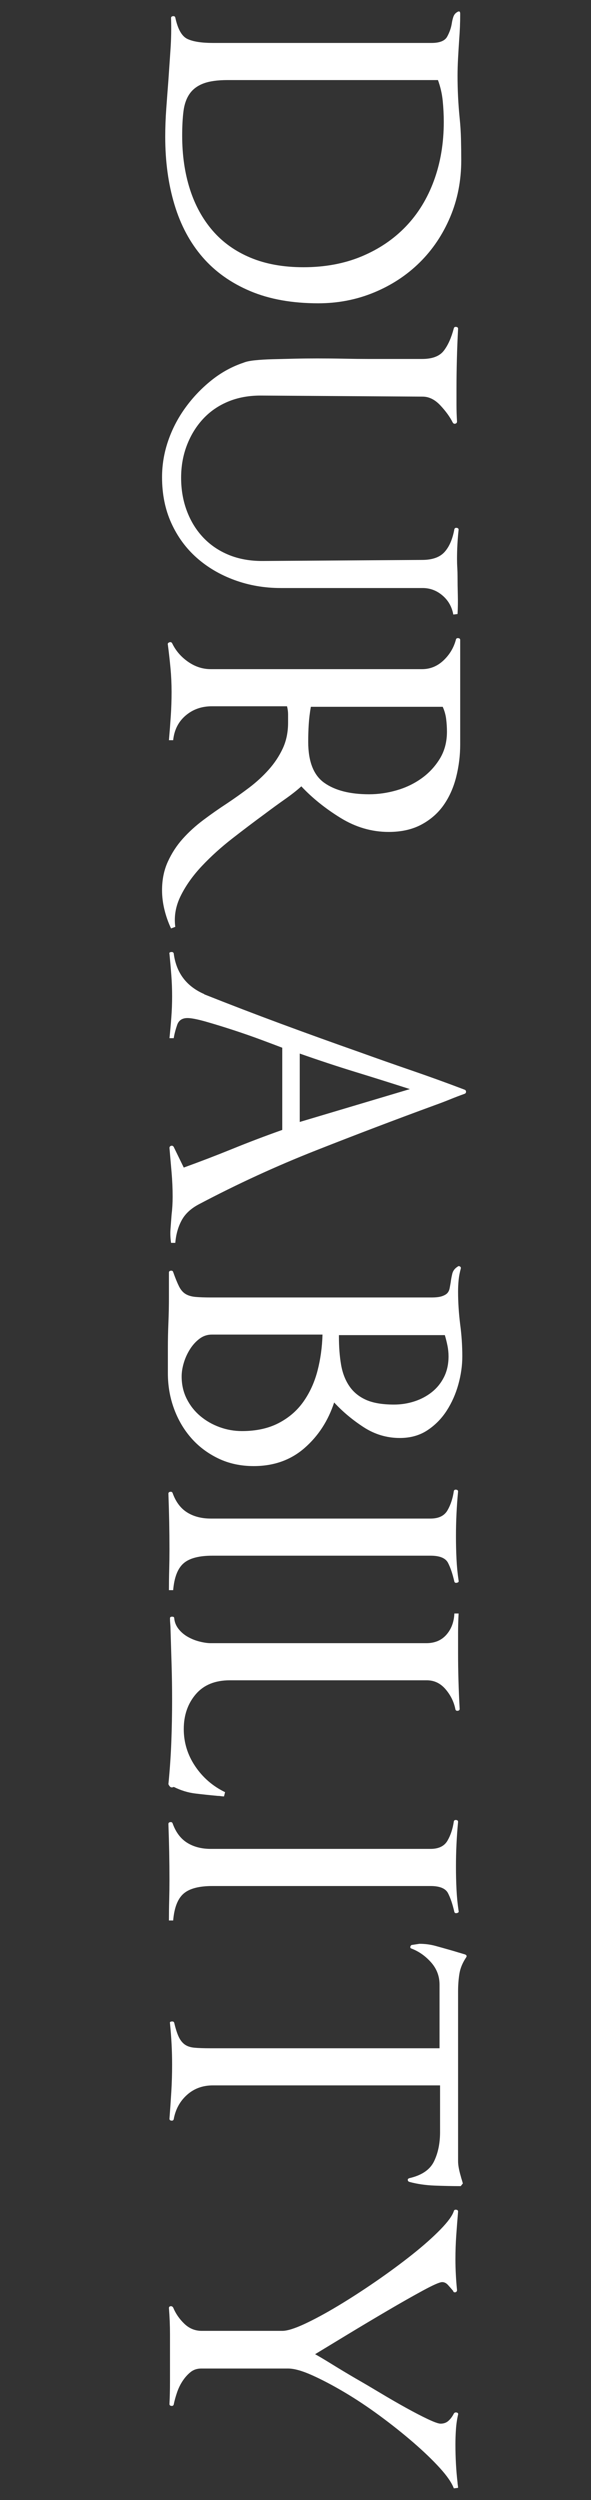 <?xml version="1.0" encoding="utf-8"?>
<!-- Generator: Adobe Illustrator 16.0.3, SVG Export Plug-In . SVG Version: 6.00 Build 0)  -->
<!DOCTYPE svg PUBLIC "-//W3C//DTD SVG 1.1//EN" "http://www.w3.org/Graphics/SVG/1.1/DTD/svg11.dtd">
<svg version="1.1" id="Layer_1" xmlns="http://www.w3.org/2000/svg" xmlns:xlink="http://www.w3.org/1999/xlink" x="0px" y="0px"
	 width="184.725px" height="780.43px" viewBox="0 0 184.725 780.43" enable-background="new 0 0 184.725 780.43"
	 xml:space="preserve">
<rect x="0" y="0" width="184.725" height="780.43" fill="#333333" stroke="none"/>
<g enable-background="new    ">
	<path fill="#FFFFFF" d="M78.21,90.873c-6.016-2.54-10.981-6.07-14.897-10.594c-3.918-4.526-6.843-9.988-8.772-16.387
		c-1.932-6.401-2.896-13.464-2.896-21.187c0-2.871,0.108-5.822,0.331-8.855c0.22-3.036,0.439-5.987,0.662-8.855
		c0.22-3.202,0.439-6.43,0.662-9.683c0.22-3.256,0.273-6.484,0.165-9.683c0-0.331,0.191-0.525,0.579-0.58
		c0.386-0.057,0.634,0.083,0.745,0.414c0.771,3.642,2.041,5.876,3.808,6.704c1.764,0.828,4.412,1.241,7.944,1.241h68.361
		c2.537,0,4.164-0.662,4.883-1.986c0.717-1.324,1.185-2.648,1.406-3.972c0.109-0.773,0.275-1.49,0.497-2.152
		c0.22-0.662,0.605-1.159,1.159-1.49c0.662-0.442,0.992-0.277,0.992,0.497c0,1.433-0.027,2.814-0.082,4.138
		c-0.057,1.324-0.14,2.703-0.248,4.138c-0.111,1.655-0.223,3.476-0.332,5.462c-0.111,1.986-0.165,3.861-0.165,5.628
		c0,2.206,0.054,4.412,0.165,6.621c0.109,2.206,0.275,4.412,0.497,6.621c0.22,2.095,0.356,4.275,0.414,6.538
		c0.054,2.261,0.083,4.441,0.083,6.539c0,6.398-1.159,12.332-3.477,17.793c-2.317,5.462-5.49,10.18-9.518,14.152
		c-4.029,3.973-8.772,7.089-14.234,9.352c-5.463,2.261-11.285,3.394-17.463,3.394C91.311,94.68,84.222,93.41,78.21,90.873z
		 M113.052,80.031c5.406-2.263,10.015-5.379,13.822-9.352c3.807-3.973,6.729-8.747,8.771-14.318
		c2.041-5.574,3.063-11.669,3.063-18.291c0-2.208-0.111-4.415-0.331-6.621c-0.222-2.209-0.719-4.361-1.489-6.456H71.175
		c-3.201,0-5.738,0.357-7.614,1.076c-1.877,0.716-3.31,1.792-4.303,3.228c-0.993,1.433-1.63,3.228-1.904,5.379
		c-0.276,2.152-0.413,4.717-0.413,7.697c0,6.067,0.799,11.612,2.399,16.635c1.599,5.02,3.973,9.352,7.118,12.994
		c3.145,3.642,7.089,6.455,11.835,8.441c4.743,1.986,10.262,2.979,16.552,2.979C101.574,83.424,107.643,82.291,113.052,80.031z"/>
	<path fill="#FFFFFF" d="M138.294,185.881c-1.82-1.545-3.889-2.316-6.207-2.316H87.727c-5.077,0-9.877-0.828-14.4-2.482
		c-4.526-1.656-8.471-3.973-11.835-6.953c-3.367-2.979-6.016-6.594-7.945-10.842c-1.932-4.248-2.896-9.02-2.896-14.316
		c0-3.865,0.634-7.643,1.903-11.34c1.268-3.697,3.063-7.145,5.38-10.344c2.317-3.203,5.02-6.043,8.11-8.525
		c3.088-2.482,6.455-4.332,10.097-5.545c0.771-0.33,1.958-0.58,3.559-0.744c1.599-0.166,3.42-0.277,5.463-0.332
		c2.04-0.057,4.274-0.111,6.703-0.166c2.426-0.057,4.854-0.082,7.282-0.082c2.869,0,5.683,0.025,8.442,0.082
		c2.757,0.055,5.297,0.084,7.614,0.084h16.718c3.199,0,5.462-0.855,6.786-2.566s2.372-4.055,3.145-7.035
		c0.109-0.33,0.357-0.471,0.746-0.412c0.385,0.053,0.578,0.248,0.578,0.578c-0.33,6.291-0.496,12.523-0.496,18.705
		c0,1.764,0,3.475,0,5.131c0,1.654,0.055,3.365,0.166,5.131c0,0.332-0.166,0.551-0.497,0.662c-0.331,0.109-0.607,0-0.827-0.33
		c-0.885-1.768-2.181-3.559-3.891-5.381c-1.711-1.82-3.559-2.73-5.545-2.73l-50.649-0.332c-3.753,0-7.146,0.635-10.18,1.904
		c-3.036,1.268-5.628,3.063-7.779,5.379c-2.152,2.318-3.836,5.049-5.049,8.193c-1.216,3.146-1.82,6.539-1.82,10.18
		c0,3.75,0.604,7.227,1.82,10.43c1.213,3.199,2.923,5.957,5.131,8.275c2.207,2.316,4.854,4.109,7.945,5.379
		c3.088,1.268,6.564,1.904,10.429,1.904l49.987-0.332c3.199,0,5.545-0.826,7.034-2.482c1.49-1.654,2.51-4.029,3.063-7.117
		c0.109-0.332,0.357-0.471,0.745-0.414c0.386,0.055,0.579,0.248,0.579,0.58c-0.331,3.088-0.496,6.123-0.496,9.104
		c0,0.881,0.025,1.793,0.082,2.73c0.055,0.938,0.083,1.848,0.083,2.732c0,1.875,0.026,3.807,0.083,5.793
		c0.055,1.986,0.025,3.973-0.083,5.959l-1.324,0.164C141.245,189.413,140.115,187.426,138.294,185.881z"/>
	<path fill="#FFFFFF" d="M51.395,283.954c-0.497-2.044-0.745-4.056-0.745-6.042c0-3.311,0.604-6.29,1.82-8.938
		c1.213-2.648,2.757-5.022,4.635-7.117c1.875-2.098,4.027-4.056,6.455-5.876c2.427-1.821,4.909-3.559,7.449-5.214
		c2.317-1.547,4.606-3.174,6.869-4.883c2.261-1.713,4.304-3.588,6.124-5.628c1.821-2.044,3.282-4.25,4.387-6.621
		c1.102-2.374,1.655-5.049,1.655-8.028c0-0.884,0-1.767,0-2.648c0-0.773-0.111-1.601-0.331-2.482H66.209
		c-3.201,0-5.933,0.965-8.193,2.896c-2.263,1.93-3.559,4.495-3.89,7.697h-1.324c0.22-2.54,0.414-5.049,0.579-7.531
		c0.166-2.483,0.249-4.994,0.249-7.531c0-2.54-0.111-4.994-0.331-7.366c-0.223-2.374-0.497-4.829-0.828-7.366
		c-0.111-0.331,0.026-0.579,0.414-0.744c0.386-0.166,0.688-0.083,0.91,0.248c1.102,2.317,2.757,4.247,4.966,5.793
		c2.206,1.544,4.578,2.317,7.117,2.317h66.044c2.537,0,4.771-0.91,6.704-2.73c1.929-1.821,3.227-4.002,3.889-6.539
		c0.109-0.331,0.357-0.471,0.746-0.413c0.385,0.054,0.578,0.248,0.578,0.579v32.608c0,3.419-0.413,6.786-1.24,10.097
		c-0.828,3.311-2.127,6.233-3.891,8.772c-1.766,2.537-4.084,4.578-6.951,6.125c-2.871,1.544-6.291,2.317-10.264,2.317
		c-5.297,0-10.318-1.464-15.063-4.387c-4.746-2.925-8.829-6.207-12.248-9.849c-1.324,1.213-3.008,2.537-5.048,3.973
		c-2.044,1.433-4.167,2.979-6.373,4.635c-3.311,2.426-6.704,4.991-10.18,7.696c-3.476,2.703-6.621,5.545-9.435,8.524
		c-2.814,2.979-5.022,6.067-6.621,9.27c-1.601,3.199-2.181,6.455-1.738,9.766l-1.324,0.497
		C52.579,287.952,51.891,285.994,51.395,283.954z M123.976,246.71c2.868-0.827,5.462-2.069,7.78-3.725
		c2.316-1.655,4.221-3.698,5.71-6.124c1.489-2.429,2.234-5.242,2.234-8.441c0-1.324-0.083-2.648-0.248-3.973
		s-0.524-2.594-1.076-3.808H97.161c-0.33,1.875-0.553,3.696-0.662,5.463c-0.11,1.764-0.165,3.584-0.165,5.462
		c0,6.179,1.681,10.454,5.049,12.828c3.364,2.372,8.028,3.559,13.987,3.559C118.237,247.952,121.106,247.539,123.976,246.71z"/>
	<path fill="#FFFFFF" d="M53.299,383.598c0.108-1.382,0.22-2.843,0.331-4.387c0.108-0.885,0.191-1.795,0.248-2.731
		c0.055-0.938,0.083-1.903,0.083-2.896c0-2.54-0.111-5.077-0.331-7.614c-0.223-2.539-0.442-5.076-0.662-7.614
		c0-0.33,0.165-0.553,0.496-0.661c0.331-0.111,0.605,0,0.828,0.331l3.145,6.455c5.186-1.878,10.288-3.836,15.312-5.876
		c5.02-2.043,10.18-4.001,15.476-5.876v-25.656c-1.435-0.554-3.559-1.353-6.372-2.4c-2.814-1.05-5.739-2.069-8.773-3.063
		c-3.036-0.993-5.904-1.877-8.606-2.648c-2.706-0.772-4.663-1.158-5.876-1.158c-1.655,0-2.731,0.717-3.229,2.151
		c-0.496,1.434-0.855,2.814-1.075,4.139h-1.324c0.22-2.098,0.413-4.249,0.579-6.456c0.165-2.208,0.248-4.414,0.248-6.62
		c0-2.209-0.083-4.415-0.248-6.621c-0.166-2.209-0.359-4.415-0.579-6.621c-0.111-0.331,0.054-0.525,0.496-0.579
		c0.439-0.058,0.717,0.082,0.828,0.413c0.771,6.067,3.973,10.317,9.6,12.746h-0.165c8.054,3.199,16.11,6.289,24.166,9.269
		c8.054,2.979,16.165,5.902,24.332,8.773c5.517,1.986,11.007,3.915,16.47,5.793c5.462,1.875,10.95,3.861,16.469,5.959
		c0.332,0.108,0.497,0.331,0.497,0.662s-0.165,0.551-0.497,0.662c-1.546,0.551-3.062,1.13-4.551,1.738
		c-1.49,0.604-3.008,1.185-4.553,1.737c-12.359,4.523-24.773,9.241-37.242,14.152c-12.471,4.909-24.663,10.511-36.58,16.801
		c-2.54,1.324-4.361,3.006-5.463,5.049c-1.104,2.04-1.767,4.386-1.986,7.034h-1.324C53.241,386.438,53.187,384.976,53.299,383.598z
		 M128.114,339.982c-5.85-1.877-11.561-3.67-17.131-5.379c-5.574-1.712-11.339-3.616-17.297-5.711v21.353L128.114,339.982z"/>
	<path fill="#FFFFFF" d="M68.195,455.267c-3.311-1.601-6.124-3.724-8.441-6.372s-4.112-5.711-5.38-9.187
		c-1.27-3.477-1.903-7.146-1.903-11.008c0-2.648,0-5.297,0-7.945c0-2.539,0.055-5.131,0.166-7.779
		c0.108-2.648,0.165-5.297,0.165-7.945c0-2.54,0-5.131,0-7.779c0-0.331,0.191-0.525,0.579-0.579
		c0.386-0.058,0.634,0.082,0.745,0.413c0.662,1.875,1.268,3.365,1.821,4.47c0.551,1.102,1.241,1.903,2.068,2.399
		c0.828,0.497,1.875,0.8,3.146,0.911c1.267,0.108,2.84,0.165,4.717,0.165h69.023c1.433,0,2.537-0.14,3.311-0.414
		c0.771-0.276,1.324-0.607,1.654-0.993c0.332-0.388,0.552-0.855,0.662-1.406c0.109-0.554,0.221-1.159,0.332-1.821
		c0.108-0.884,0.273-1.795,0.496-2.73c0.221-0.939,0.771-1.684,1.655-2.235c0.22-0.222,0.468-0.248,0.745-0.082
		c0.273,0.165,0.357,0.413,0.248,0.744c-0.331,1.213-0.553,2.4-0.662,3.56c-0.111,1.158-0.166,2.343-0.166,3.559
		c0,1.655,0.055,3.336,0.166,5.048c0.109,1.71,0.274,3.448,0.496,5.214c0.221,1.655,0.386,3.311,0.497,4.966
		c0.108,1.655,0.165,3.311,0.165,4.966c0,2.868-0.413,5.794-1.24,8.773c-0.828,2.979-2.044,5.71-3.643,8.193
		c-1.601,2.482-3.615,4.523-6.041,6.124c-2.429,1.599-5.297,2.4-8.607,2.4c-4.084,0-7.862-1.133-11.338-3.394
		c-3.477-2.263-6.539-4.829-9.188-7.697c-1.877,5.737-4.965,10.482-9.27,14.235c-4.303,3.75-9.6,5.628-15.889,5.628
		C75.202,457.667,71.506,456.866,68.195,455.267z M87.065,444.26c3.199-1.655,5.793-3.89,7.779-6.704
		c1.986-2.813,3.447-6.016,4.387-9.601c0.936-3.587,1.461-7.365,1.572-11.338H66.209c-1.435,0-2.73,0.439-3.89,1.324
		c-1.158,0.882-2.151,1.986-2.979,3.311c-0.827,1.324-1.464,2.73-1.903,4.221c-0.442,1.489-0.662,2.896-0.662,4.221
		c0,2.537,0.522,4.854,1.572,6.952c1.048,2.095,2.455,3.89,4.221,5.38c1.765,1.489,3.779,2.648,6.042,3.476
		c2.261,0.827,4.606,1.241,7.035,1.241C80.056,446.743,83.863,445.916,87.065,444.26z M129.521,437.473
		c2.041-0.662,3.861-1.629,5.462-2.896c1.6-1.27,2.869-2.842,3.808-4.717c0.937-1.878,1.407-4.03,1.407-6.456
		c0-1.104-0.111-2.208-0.332-3.311c-0.222-1.104-0.496-2.208-0.827-3.311h-33.104v0.497c0,3.199,0.22,6.096,0.662,8.689
		c0.439,2.592,1.296,4.826,2.565,6.704c1.268,1.875,3.005,3.311,5.214,4.304c2.207,0.993,5.131,1.489,8.773,1.489
		C125.354,438.466,127.478,438.135,129.521,437.473z"/>
	<path fill="#FFFFFF" d="M52.885,490.026c0.055-2.044,0.083-4.112,0.083-6.208c0-2.979-0.028-5.904-0.083-8.772
		c-0.057-2.871-0.14-5.793-0.248-8.772c0-0.331,0.191-0.525,0.579-0.579c0.386-0.058,0.634,0.082,0.745,0.413
		c0.993,2.758,2.509,4.772,4.552,6.042c2.04,1.268,4.495,1.903,7.365,1.903h68.692c2.537,0,4.304-0.855,5.296-2.565
		c0.994-1.712,1.656-3.725,1.986-6.042c0.109-0.331,0.357-0.471,0.746-0.413c0.385,0.054,0.578,0.248,0.578,0.579
		c-0.222,2.317-0.387,4.635-0.496,6.952c-0.111,2.317-0.166,4.688-0.166,7.117c0,2.317,0.055,4.635,0.166,6.952
		c0.109,2.317,0.331,4.578,0.662,6.786c0.109,0.331-0.057,0.551-0.496,0.662c-0.442,0.108-0.719,0-0.828-0.331
		c-0.553-2.429-1.215-4.386-1.986-5.876c-0.773-1.489-2.594-2.234-5.462-2.234H66.375c-4.195,0-7.2,0.799-9.021,2.4
		c-1.82,1.598-2.896,4.386-3.228,8.358h-1.324C52.802,494.189,52.828,492.066,52.885,490.026z"/>
	<path fill="#FFFFFF" d="M69.023,560.703c-0.331-0.057-0.662-0.082-0.993-0.082c-2.429-0.223-4.774-0.471-7.035-0.745
		c-2.263-0.277-4.497-0.968-6.703-2.069c-0.111,0.108-0.331,0.166-0.662,0.166s-0.662-0.331-0.993-0.993
		c0.439-4.415,0.744-8.802,0.91-13.159c0.165-4.36,0.248-8.802,0.248-13.325c0-3.642-0.057-7.283-0.165-10.924
		c-0.111-3.642-0.223-7.283-0.331-10.925c0-0.554-0.028-1.133-0.083-1.738c-0.057-0.607-0.083-1.188-0.083-1.738
		c0-0.331,0.22-0.496,0.662-0.496c0.439,0,0.662,0.165,0.662,0.496c0.108,1.213,0.551,2.317,1.324,3.311
		c0.771,0.993,1.738,1.821,2.896,2.483c1.159,0.662,2.4,1.158,3.725,1.489s2.482,0.497,3.476,0.497h67.368
		c2.648,0,4.743-0.885,6.29-2.648c1.544-1.767,2.371-3.973,2.482-6.621h1.324c-0.111,2.095-0.166,4.138-0.166,6.124s0,4.027,0,6.125
		c0,5.736,0.166,11.586,0.497,17.545c0,0.331-0.194,0.522-0.579,0.579c-0.389,0.055-0.637-0.082-0.745-0.413
		c-0.442-2.317-1.464-4.415-3.062-6.29c-1.602-1.878-3.559-2.814-5.877-2.814H71.837c-4.635,0-8.193,1.462-10.676,4.387
		c-2.483,2.923-3.725,6.538-3.725,10.842c0,4.192,1.185,8.054,3.559,11.587c2.372,3.53,5.488,6.232,9.353,8.11l-0.331,1.324
		C69.685,560.786,69.354,560.757,69.023,560.703z"/>
	<path fill="#FFFFFF" d="M52.885,593.145c0.055-2.044,0.083-4.112,0.083-6.208c0-2.979-0.028-5.904-0.083-8.772
		c-0.057-2.871-0.14-5.793-0.248-8.772c0-0.331,0.191-0.525,0.579-0.579c0.386-0.058,0.634,0.082,0.745,0.413
		c0.993,2.758,2.509,4.772,4.552,6.042c2.04,1.268,4.495,1.903,7.365,1.903h68.692c2.537,0,4.304-0.855,5.296-2.565
		c0.994-1.712,1.656-3.725,1.986-6.042c0.109-0.331,0.357-0.471,0.746-0.413c0.385,0.054,0.578,0.248,0.578,0.579
		c-0.222,2.317-0.387,4.635-0.496,6.952c-0.111,2.317-0.166,4.688-0.166,7.117c0,2.317,0.055,4.635,0.166,6.952
		c0.109,2.317,0.331,4.578,0.662,6.786c0.109,0.331-0.057,0.551-0.496,0.662c-0.442,0.108-0.719,0-0.828-0.331
		c-0.553-2.429-1.215-4.386-1.986-5.876c-0.773-1.489-2.594-2.234-5.462-2.234H66.375c-4.195,0-7.2,0.799-9.021,2.4
		c-1.82,1.598-2.896,4.386-3.228,8.358h-1.324C52.802,597.308,52.828,595.185,52.885,593.145z"/>
	<path fill="#FFFFFF" d="M135.894,682.278c-2.871-0.111-5.52-0.496-7.945-1.158c-0.331-0.111-0.497-0.331-0.497-0.662
		c0-0.223,0.166-0.389,0.497-0.497c3.861-0.885,6.427-2.622,7.696-5.214c1.268-2.594,1.904-5.656,1.904-9.187v-14.566H66.54
		c-3.201,0-5.904,0.993-8.11,2.979c-2.209,1.986-3.587,4.523-4.138,7.614c-0.111,0.331-0.359,0.469-0.745,0.414
		c-0.388-0.057-0.579-0.248-0.579-0.579c0.22-2.871,0.413-5.685,0.579-8.442c0.165-2.759,0.248-5.573,0.248-8.441
		c0-2.209-0.057-4.36-0.165-6.455c-0.111-2.098-0.277-4.25-0.497-6.456c-0.111-0.331,0.055-0.524,0.497-0.579
		c0.439-0.057,0.716,0.083,0.827,0.414c0.439,1.875,0.91,3.336,1.407,4.386c0.496,1.048,1.13,1.847,1.903,2.4
		c0.771,0.551,1.792,0.882,3.063,0.993c1.267,0.108,2.84,0.166,4.717,0.166h71.837v-19.863c0-2.648-0.885-4.966-2.648-6.952
		c-1.766-1.986-3.807-3.422-6.124-4.304c-0.331-0.11-0.442-0.331-0.331-0.662c0.108-0.331,0.331-0.496,0.662-0.496l2.152-0.331
		c1.764,0,3.447,0.22,5.048,0.662c1.599,0.439,3.171,0.882,4.718,1.324c0.771,0.22,1.516,0.439,2.234,0.662
		c0.717,0.22,1.461,0.439,2.234,0.662c0.551,0.22,0.662,0.551,0.331,0.993c-1.104,1.655-1.795,3.336-2.069,5.048
		c-0.276,1.71-0.414,3.56-0.414,5.546v52.967c0,1.213,0.275,2.758,0.828,4.635c0.109,0.439,0.22,0.828,0.331,1.159
		c0.108,0.331,0.22,0.716,0.331,1.158l-0.662,0.828C141.466,682.444,138.762,682.386,135.894,682.278z"/>
	<path fill="#FFFFFF" d="M137.467,770.417c-2.263-2.482-5.022-5.131-8.276-7.945c-3.256-2.813-6.76-5.602-10.511-8.358
		c-3.753-2.76-7.448-5.214-11.09-7.366c-3.642-2.151-7.009-3.918-10.097-5.297c-3.091-1.381-5.574-2.068-7.448-2.068H62.898
		c-1.323,0-2.456,0.385-3.393,1.158c-0.939,0.771-1.767,1.71-2.483,2.814c-0.719,1.102-1.298,2.317-1.737,3.642
		c-0.442,1.324-0.773,2.537-0.993,3.642c-0.111,0.33-0.359,0.468-0.745,0.413c-0.388-0.057-0.579-0.248-0.579-0.579
		c0.108-2.209,0.165-4.469,0.165-6.786c0-2.209,0-4.415,0-6.621c0-2.871,0-5.685,0-8.441c0-2.648-0.111-5.354-0.331-8.111
		c0-0.331,0.166-0.524,0.497-0.579c0.331-0.057,0.604,0.083,0.827,0.414c0.771,1.875,1.93,3.559,3.477,5.048
		c1.544,1.49,3.364,2.235,5.462,2.235h25.159c1.544,0,3.861-0.72,6.951-2.152c3.089-1.436,6.564-3.311,10.429-5.628
		c3.861-2.317,7.834-4.883,11.917-7.696c4.082-2.814,7.863-5.603,11.339-8.359c3.476-2.76,6.399-5.354,8.772-7.779
		c2.372-2.429,3.779-4.36,4.221-5.794c0.109-0.331,0.357-0.471,0.746-0.413c0.385,0.054,0.578,0.248,0.578,0.579
		c-0.222,2.648-0.413,5.157-0.578,7.531c-0.166,2.372-0.249,4.826-0.249,7.366c0,3.088,0.165,6.289,0.497,9.6
		c0,0.331-0.141,0.551-0.414,0.662c-0.277,0.109-0.525,0.055-0.745-0.165c-0.11-0.111-0.11-0.14,0-0.083
		c0.108,0.055,0.108,0.026,0-0.083c-0.554-0.662-1.104-1.298-1.655-1.903c-0.553-0.607-1.158-0.91-1.82-0.91
		c-0.773,0-2.788,0.882-6.042,2.648c-3.256,1.764-6.952,3.861-11.09,6.29c-4.138,2.426-8.305,4.908-12.497,7.448
		c-4.195,2.537-7.561,4.578-10.098,6.124c1.214,0.662,2.98,1.71,5.297,3.146c2.318,1.433,4.801,2.922,7.449,4.469
		c2.317,1.324,4.854,2.814,7.613,4.47c2.758,1.655,5.435,3.199,8.029,4.634c2.591,1.434,4.883,2.62,6.869,3.56
		c1.986,0.936,3.311,1.406,3.973,1.406c0.992,0,1.82-0.305,2.482-0.91c0.662-0.607,1.213-1.353,1.654-2.234
		c0.221-0.331,0.523-0.442,0.911-0.331c0.386,0.108,0.522,0.331,0.413,0.662c-0.33,1.433-0.553,2.951-0.662,4.552
		c-0.11,1.599-0.165,3.171-0.165,4.718c0,2.095,0.055,4.138,0.165,6.124c0.109,1.986,0.275,3.916,0.497,5.793
		c0,0.221,0.026,0.497,0.083,0.828c0.055,0.331,0.082,0.605,0.082,0.827l-1.324,0.166
		C141.19,775.024,139.727,772.901,137.467,770.417z"/>
</g>
</svg>
